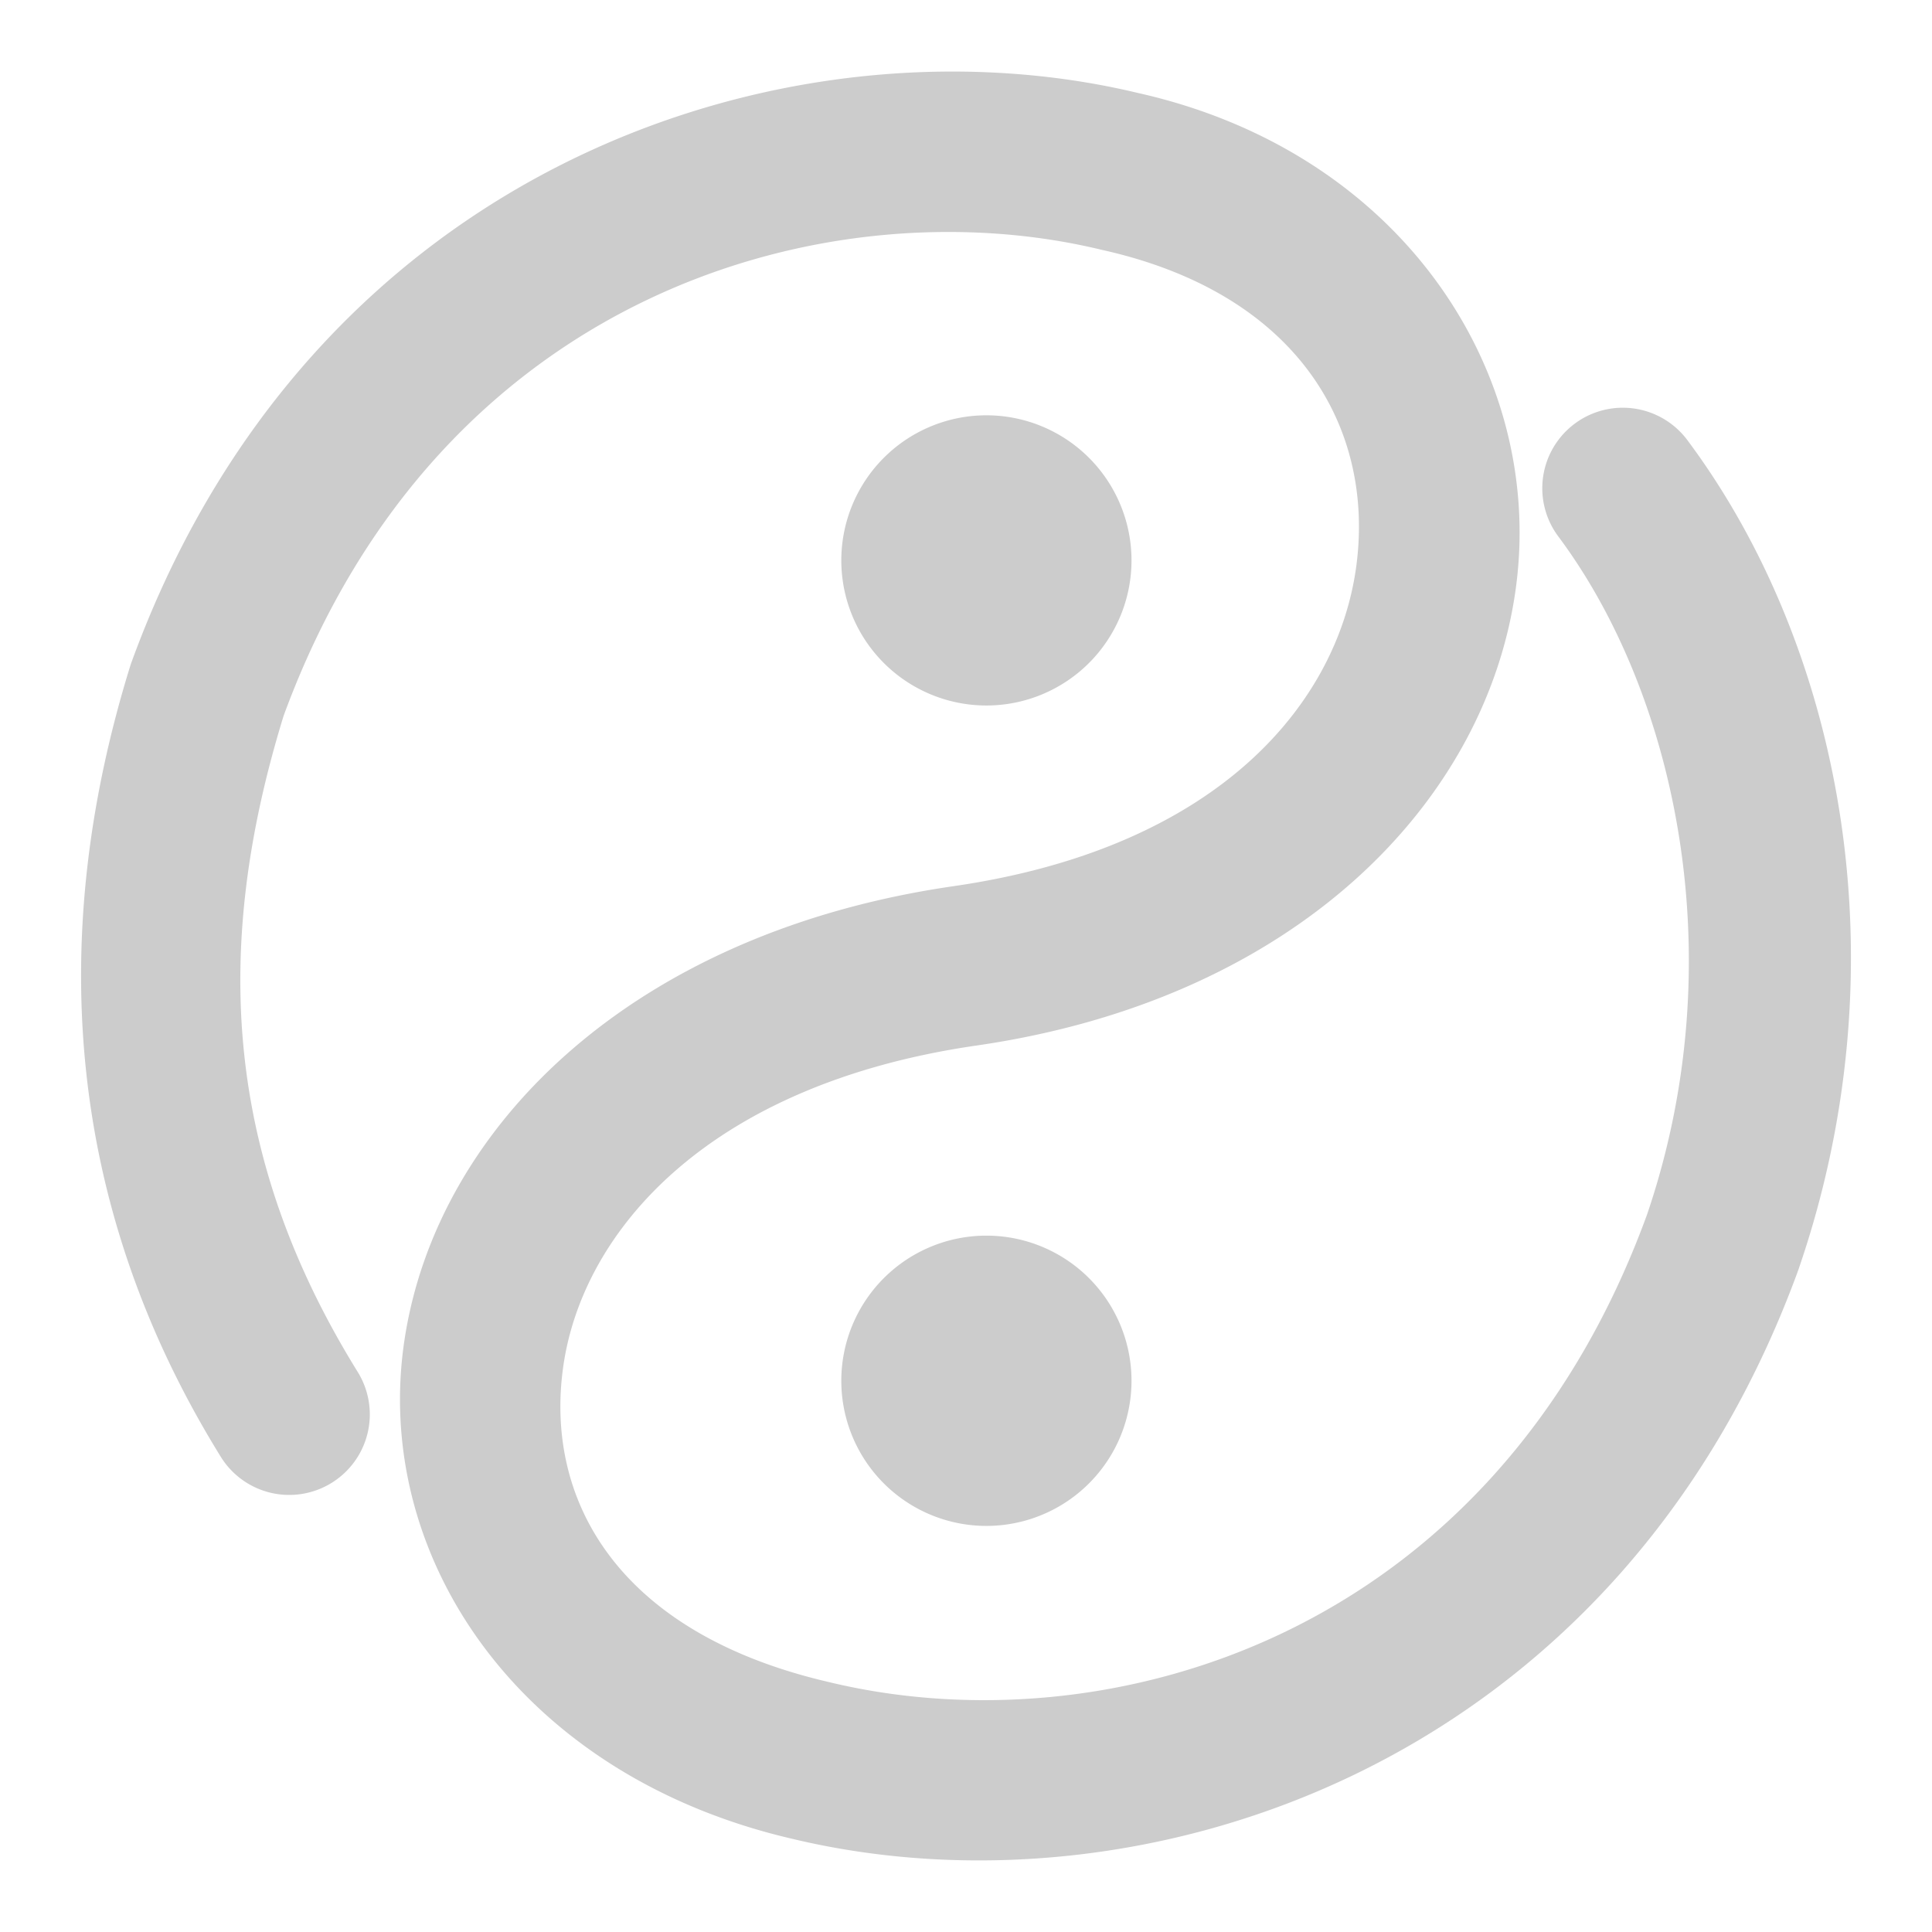 <svg xmlns="http://www.w3.org/2000/svg" width="48" height="48">
	<path d="M 23.425,1.779 C 15.705,1.868 6.998,6.201 3.265,16.459 a 2,2 0 0 0 -0.031,0.092 C 1.193,23.135 1.565,29.864 5.486,36.195 a 2,2 0 0 0 2.754,0.646 2,2 0 0 0 0.648,-2.754 C 5.56,28.713 5.276,23.531 7.046,17.785 10.934,7.177 20.685,4.593 27.355,6.203 a 2,2 0 0 0 0.035,0.008 c 4.902,1.094 6.747,4.45 6.311,7.822 -0.437,3.373 -3.35,7.019 -10.012,7.984 -7.967,1.155 -12.85,5.975 -13.643,11.295 -0.793,5.318 2.809,10.781 9.621,12.369 8.705,2.095 20.506,-1.75 25.018,-14.146 a 2,2 0 0 0 0.012,-0.037 c 2.625,-7.664 1.013,-15.491 -2.777,-20.566 a 2,2 0 0 0 -2.799,-0.404 2,2 0 0 0 -0.406,2.799 c 2.909,3.895 4.376,10.489 2.203,16.855 C 37.067,40.734 27.451,43.446 20.595,41.791 a 2,2 0 0 0 -0.016,-0.004 C 15.302,40.559 13.507,37.217 14.001,33.902 14.495,30.587 17.584,26.944 24.261,25.976 32.243,24.82 36.98,19.874 37.669,14.547 38.358,9.223 34.813,3.776 28.273,2.31 27.212,2.056 26.099,1.889 24.954,1.818 24.45,1.787 23.94,1.773 23.425,1.779 Z m 1.082,8.539 a 3.606,3.606 0 0 0 -3.605,3.605 3.606,3.606 0 0 0 3.605,3.605 3.606,3.606 0 0 0 3.605,-3.605 3.606,3.606 0 0 0 -3.605,-3.605 z m 0,20.381 a 3.606,3.606 0 0 0 -3.605,3.605 3.606,3.606 0 0 0 3.605,3.607 3.606,3.606 0 0 0 3.605,-3.607 3.606,3.606 0 0 0 -3.605,-3.605 z" fill="#cccccc"/>
</svg>
